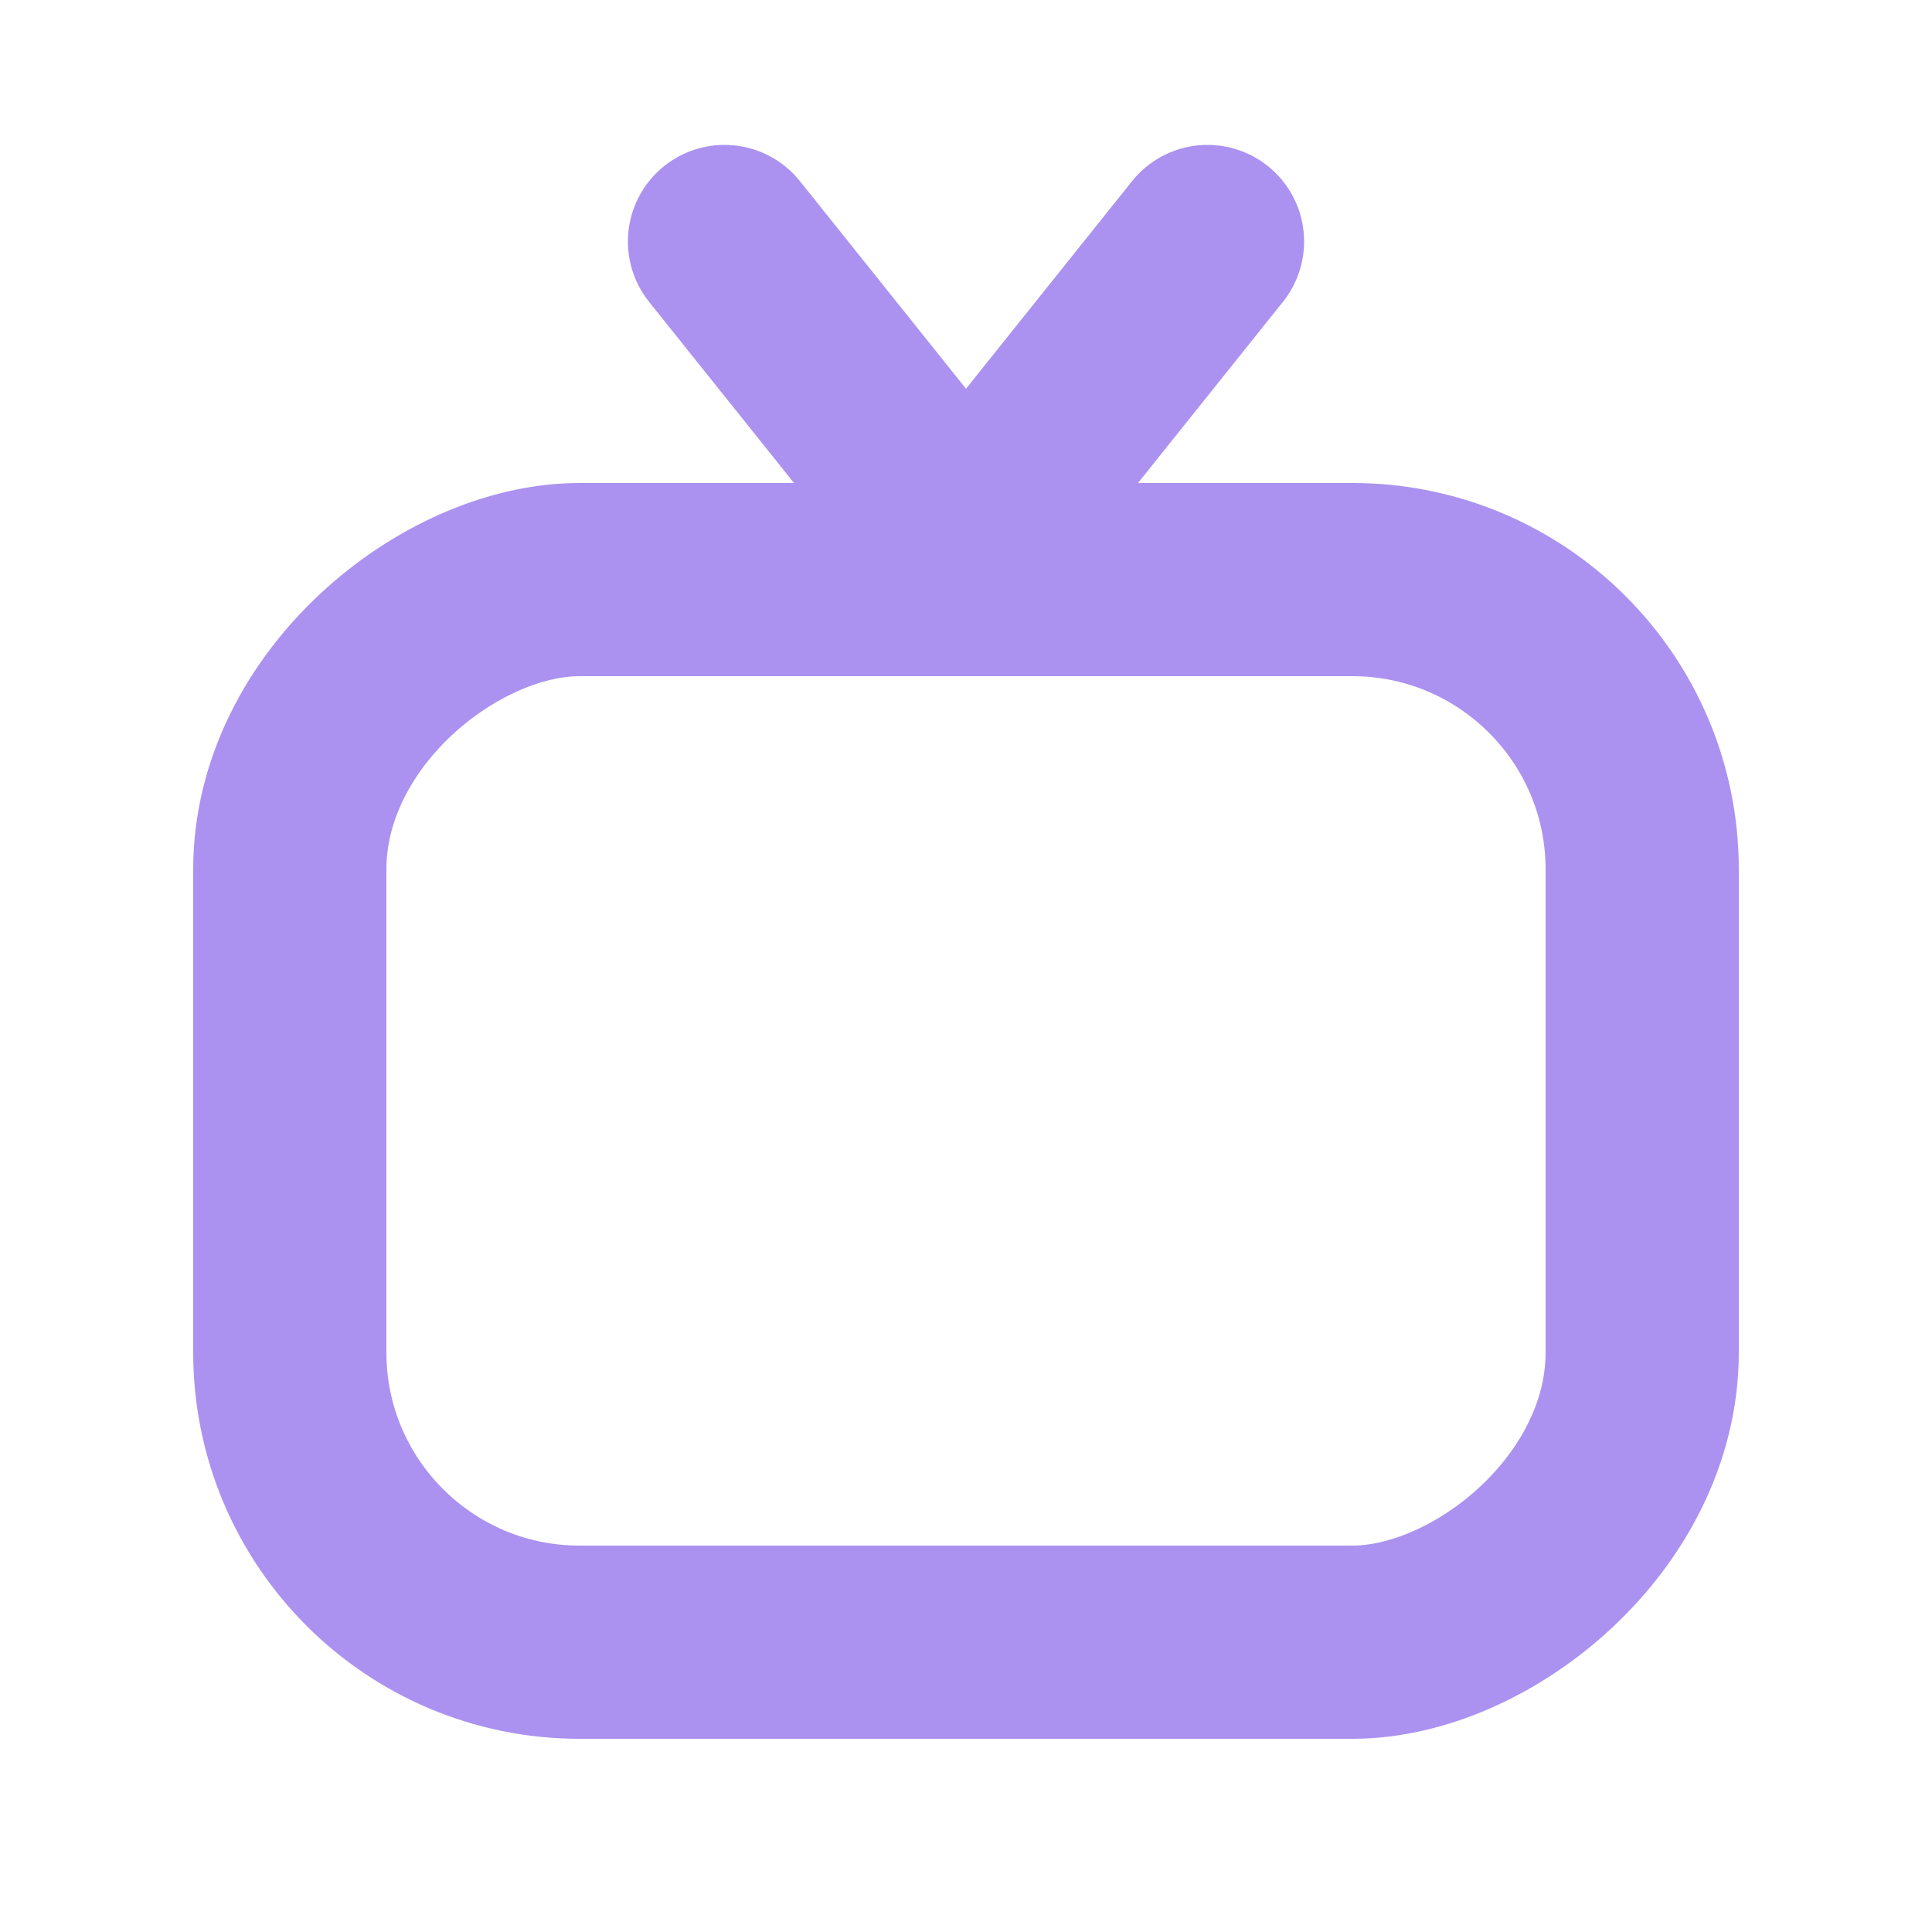 <svg xmlns="http://www.w3.org/2000/svg" width="20" height="20" viewBox="0 0 20 20">
  <g fill="none" fill-rule="evenodd">
    <rect width="11" height="14" x="4.5" y="4.5" stroke="#AB92F0" stroke-width="2" rx="3" transform="rotate(-90 10 11.5)"/>
    <path stroke="#AB92F0" stroke-linecap="round" stroke-linejoin="round" stroke-width="2" d="M10.25,2.75 L12.75,4.75" transform="rotate(-90 11.5 3.75)"/>
    <path stroke="#AB92F0" stroke-linecap="round" stroke-linejoin="round" stroke-width="2" d="M7.25,2.75 L9.75,4.75" transform="matrix(0 -1 -1 0 12.25 12.25)"/>
  </g>
</svg>
